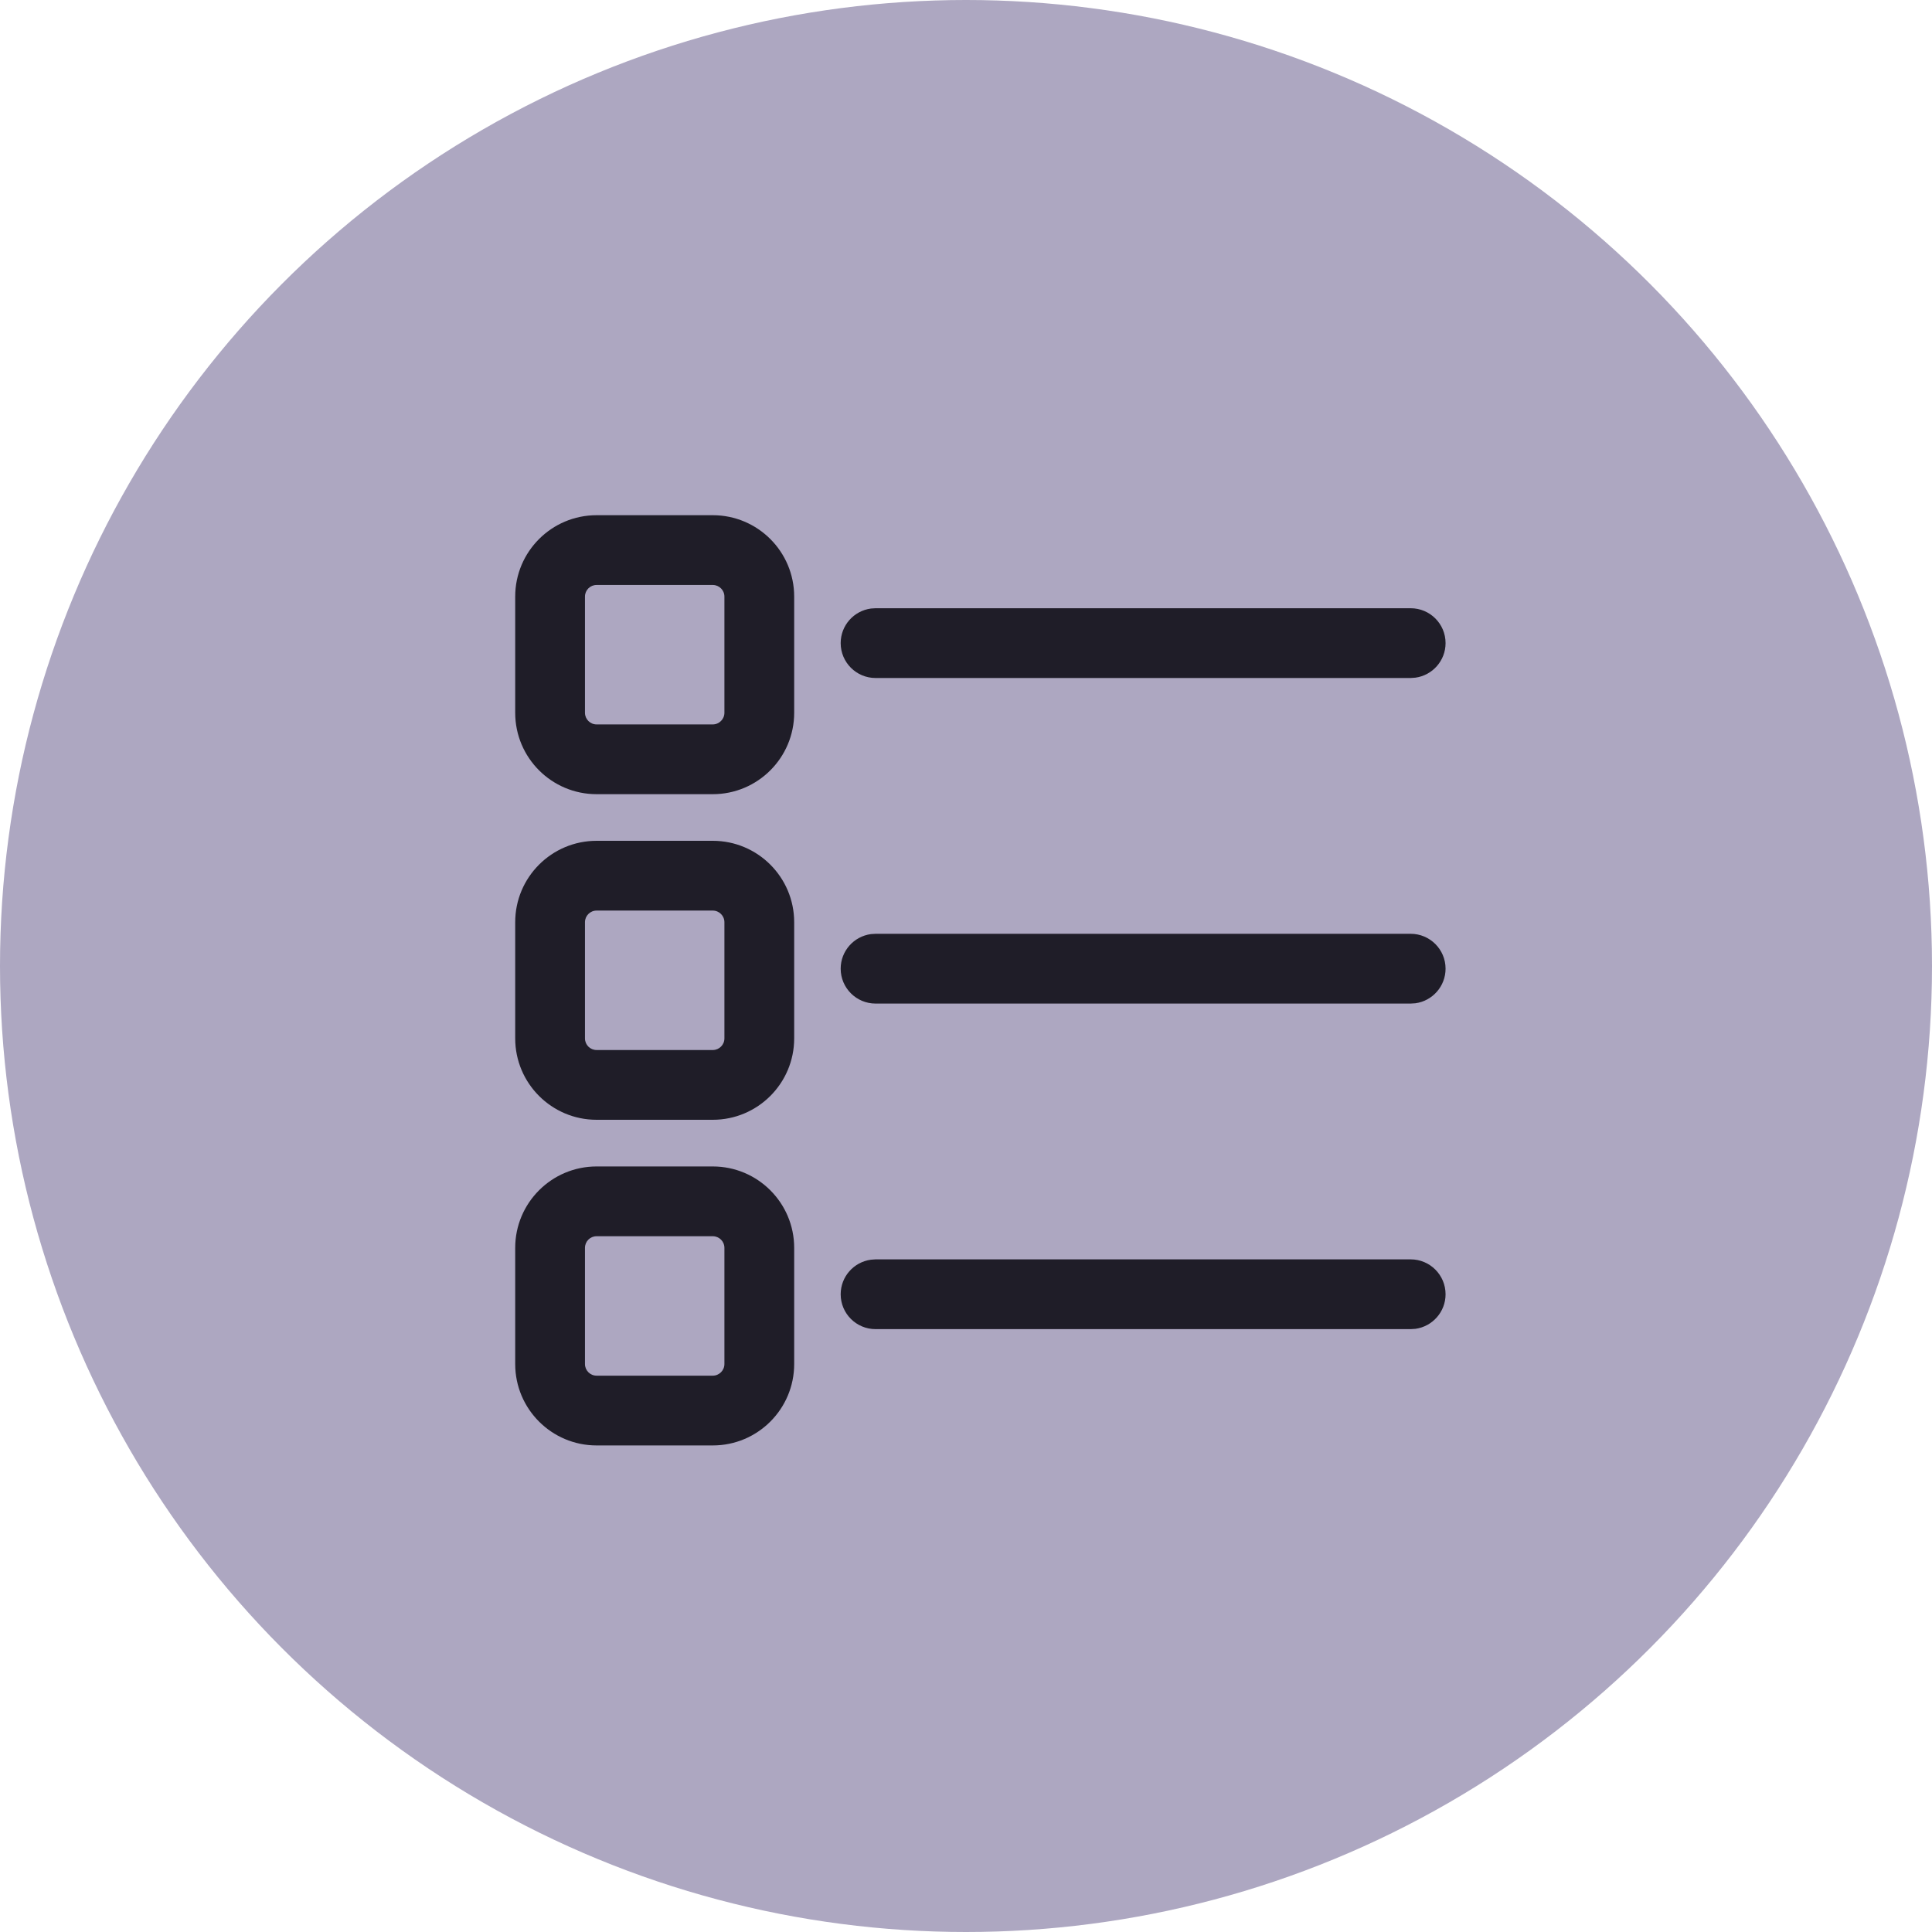 <svg width="45" height="45" viewBox="0 0 45 45" fill="none" xmlns="http://www.w3.org/2000/svg">
<circle cx="22.5" cy="22.5" r="22.5" fill="#ADA7C1"/>
<path d="M16.602 27.169C17.649 27.169 18.498 28.018 18.498 29.065V31.771C18.498 32.818 17.649 33.667 16.602 33.667H13.896C12.849 33.667 12 32.818 12 31.771V29.065C12 28.018 12.849 27.169 13.896 27.169H16.602ZM16.602 28.794H13.896C13.746 28.794 13.625 28.915 13.625 29.065V31.771C13.625 31.92 13.746 32.042 13.896 32.042H16.602C16.751 32.042 16.873 31.92 16.873 31.771V29.065C16.873 28.915 16.751 28.794 16.602 28.794ZM20.394 29.333H32.857C33.306 29.333 33.67 29.697 33.67 30.146C33.67 30.557 33.364 30.897 32.968 30.951L32.857 30.958H20.394C19.945 30.958 19.581 30.595 19.581 30.146C19.581 29.735 19.887 29.395 20.284 29.341L20.394 29.333H32.857H20.394ZM16.602 19.584C17.649 19.584 18.498 20.433 18.498 21.48V24.186C18.498 25.233 17.649 26.082 16.602 26.082H13.896C12.849 26.082 12 25.233 12 24.186V21.48C12 20.433 12.849 19.584 13.896 19.584H16.602ZM16.602 21.209H13.896C13.746 21.209 13.625 21.331 13.625 21.48V24.186C13.625 24.336 13.746 24.457 13.896 24.457H16.602C16.751 24.457 16.873 24.336 16.873 24.186V21.48C16.873 21.331 16.751 21.209 16.602 21.209ZM20.394 21.75H32.857C33.306 21.75 33.67 22.114 33.67 22.562C33.67 22.974 33.364 23.314 32.968 23.368L32.857 23.375H20.394C19.945 23.375 19.581 23.011 19.581 22.562C19.581 22.151 19.887 21.811 20.284 21.757L20.394 21.75H32.857H20.394ZM16.602 12C17.649 12 18.498 12.849 18.498 13.896V16.602C18.498 17.649 17.649 18.498 16.602 18.498H13.896C12.849 18.498 12 17.649 12 16.602V13.896C12 12.849 12.849 12 13.896 12H16.602ZM16.602 13.625H13.896C13.746 13.625 13.625 13.746 13.625 13.896V16.602C13.625 16.751 13.746 16.873 13.896 16.873H16.602C16.751 16.873 16.873 16.751 16.873 16.602V13.896C16.873 13.746 16.751 13.625 16.602 13.625ZM20.394 14.167H32.857C33.306 14.167 33.67 14.53 33.67 14.979C33.67 15.39 33.364 15.73 32.968 15.784L32.857 15.792H20.394C19.945 15.792 19.581 15.428 19.581 14.979C19.581 14.568 19.887 14.228 20.284 14.174L20.394 14.167H32.857H20.394Z" fill="#1F1D28"/>
</svg>
